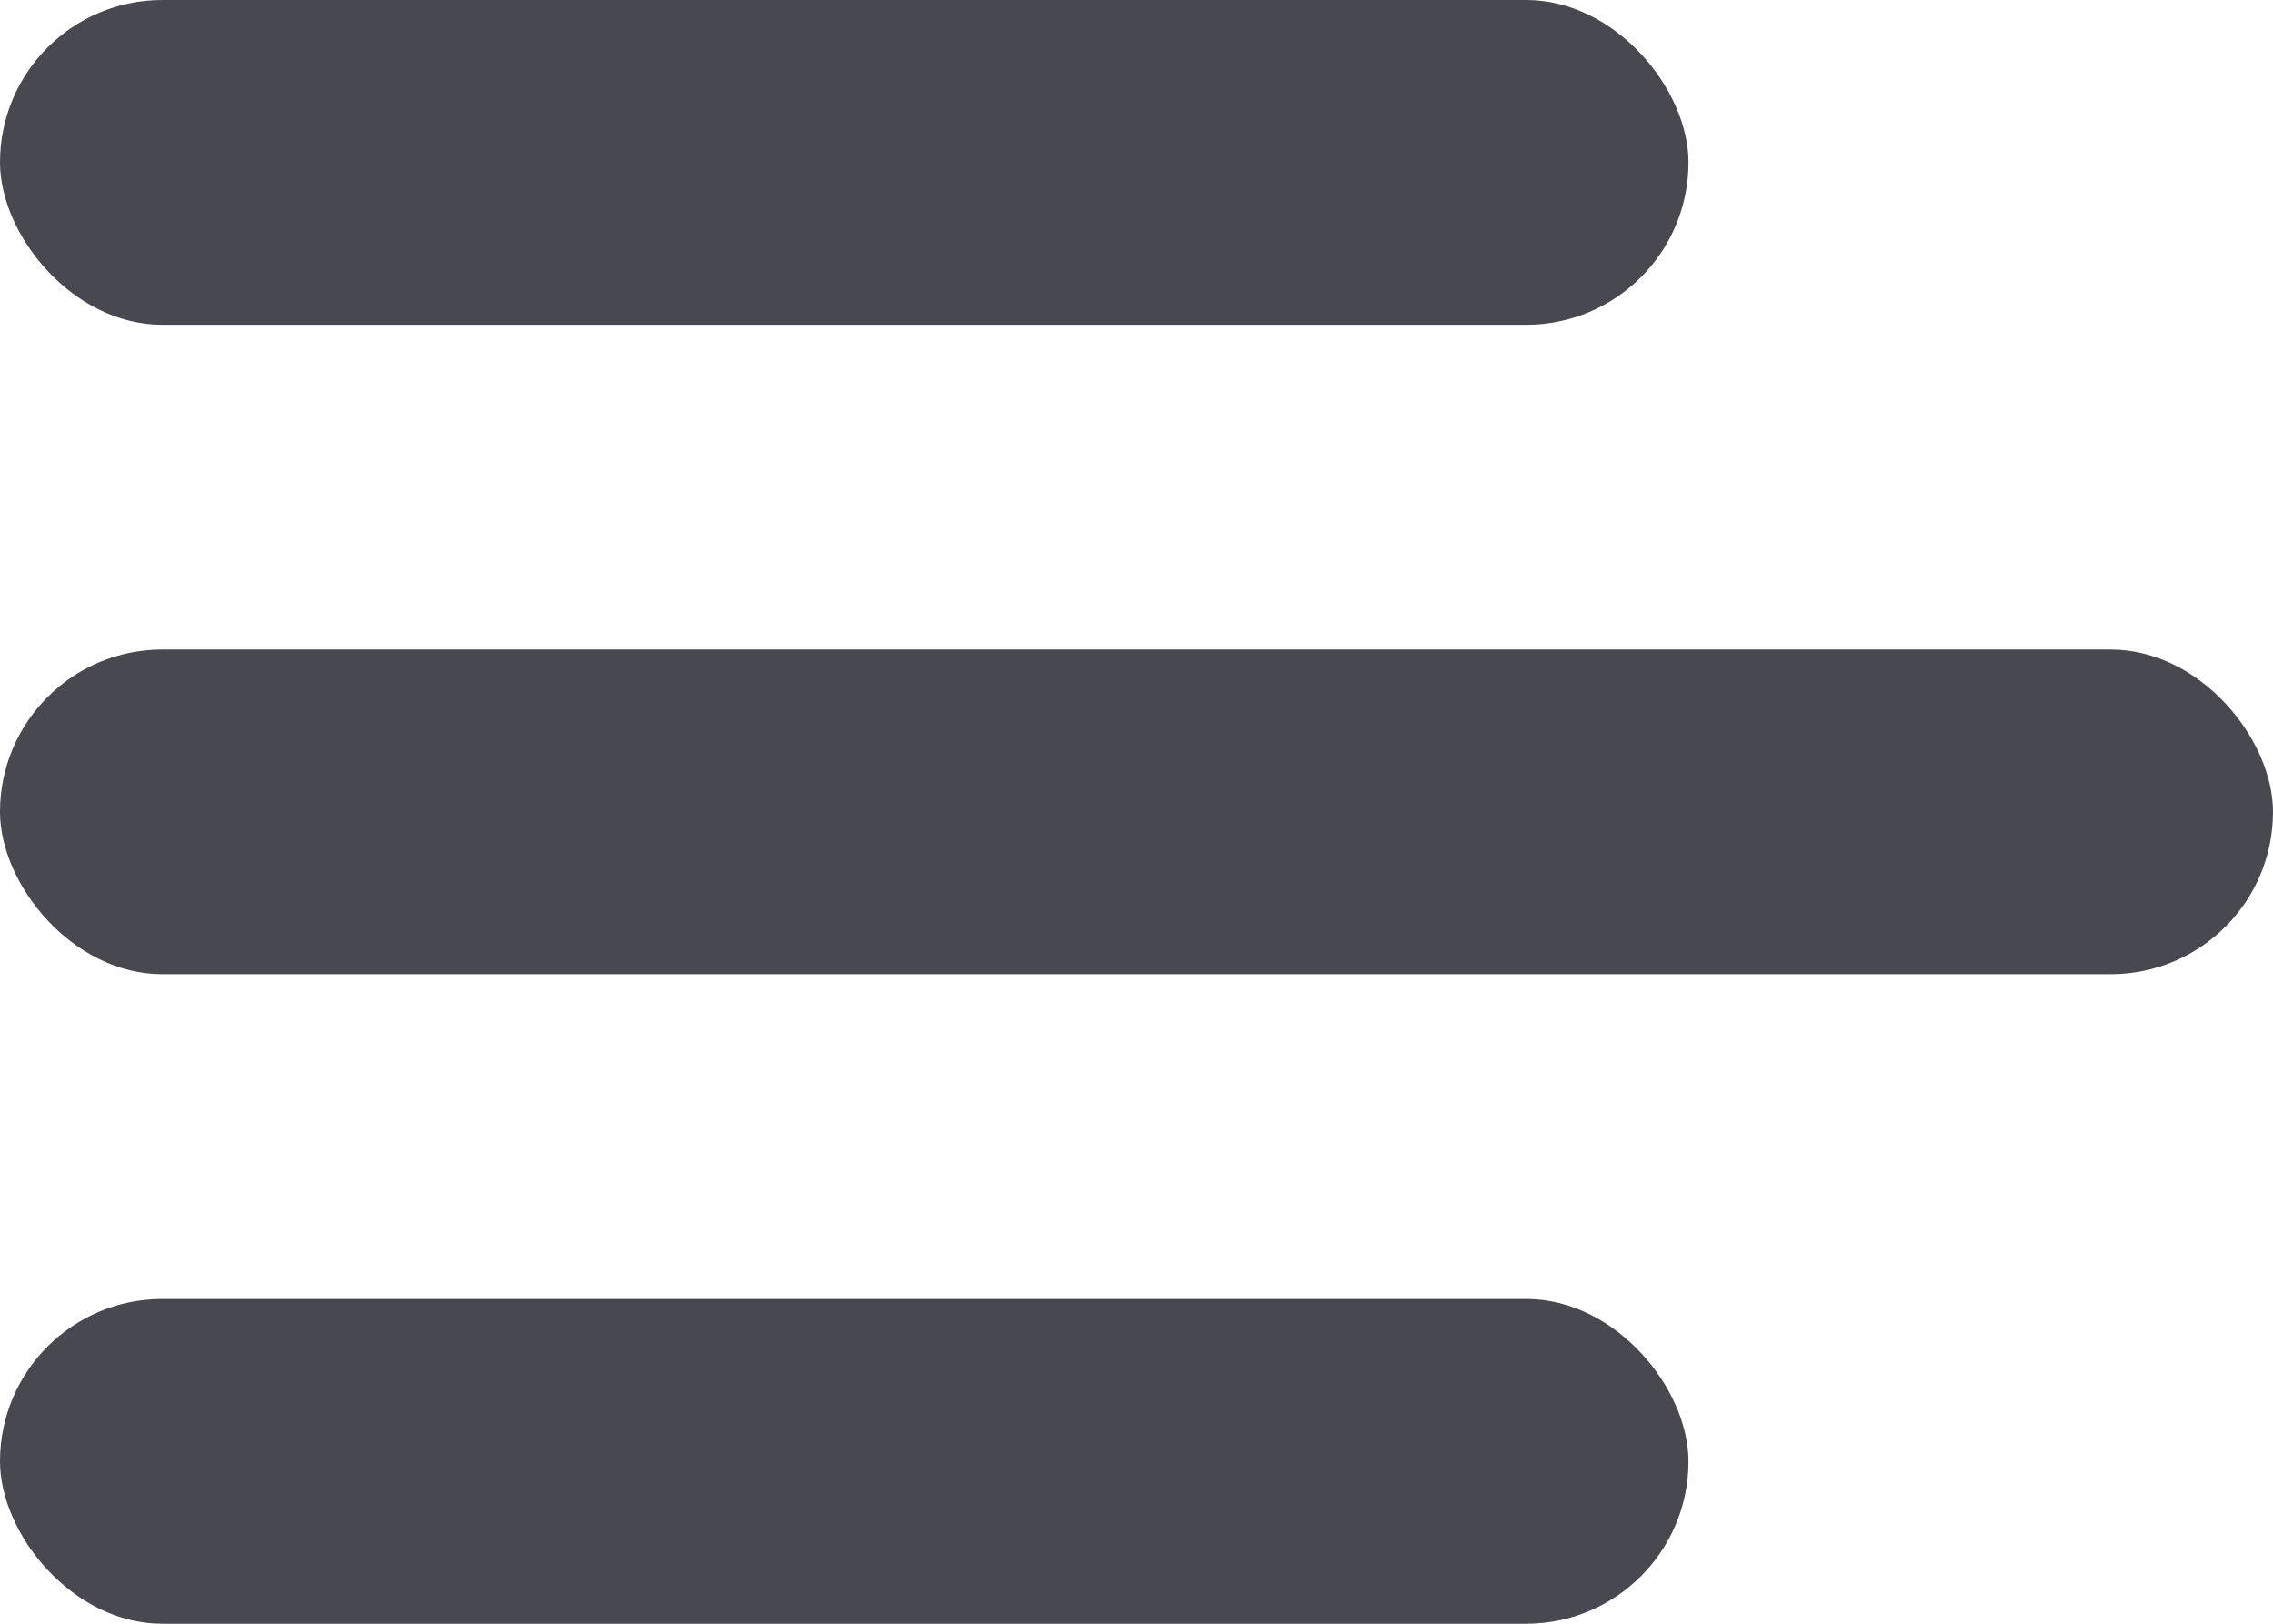 <svg width="35" height="25" viewBox="0 0 35 25" fill="none" xmlns="http://www.w3.org/2000/svg"><rect width="26" height="5" rx="2.5" fill="#484851"/><rect y="20" width="26" height="5" rx="2.5" fill="#484851"/><rect y="10" width="35" height="5" rx="2.5" fill="#484851"/></svg>
